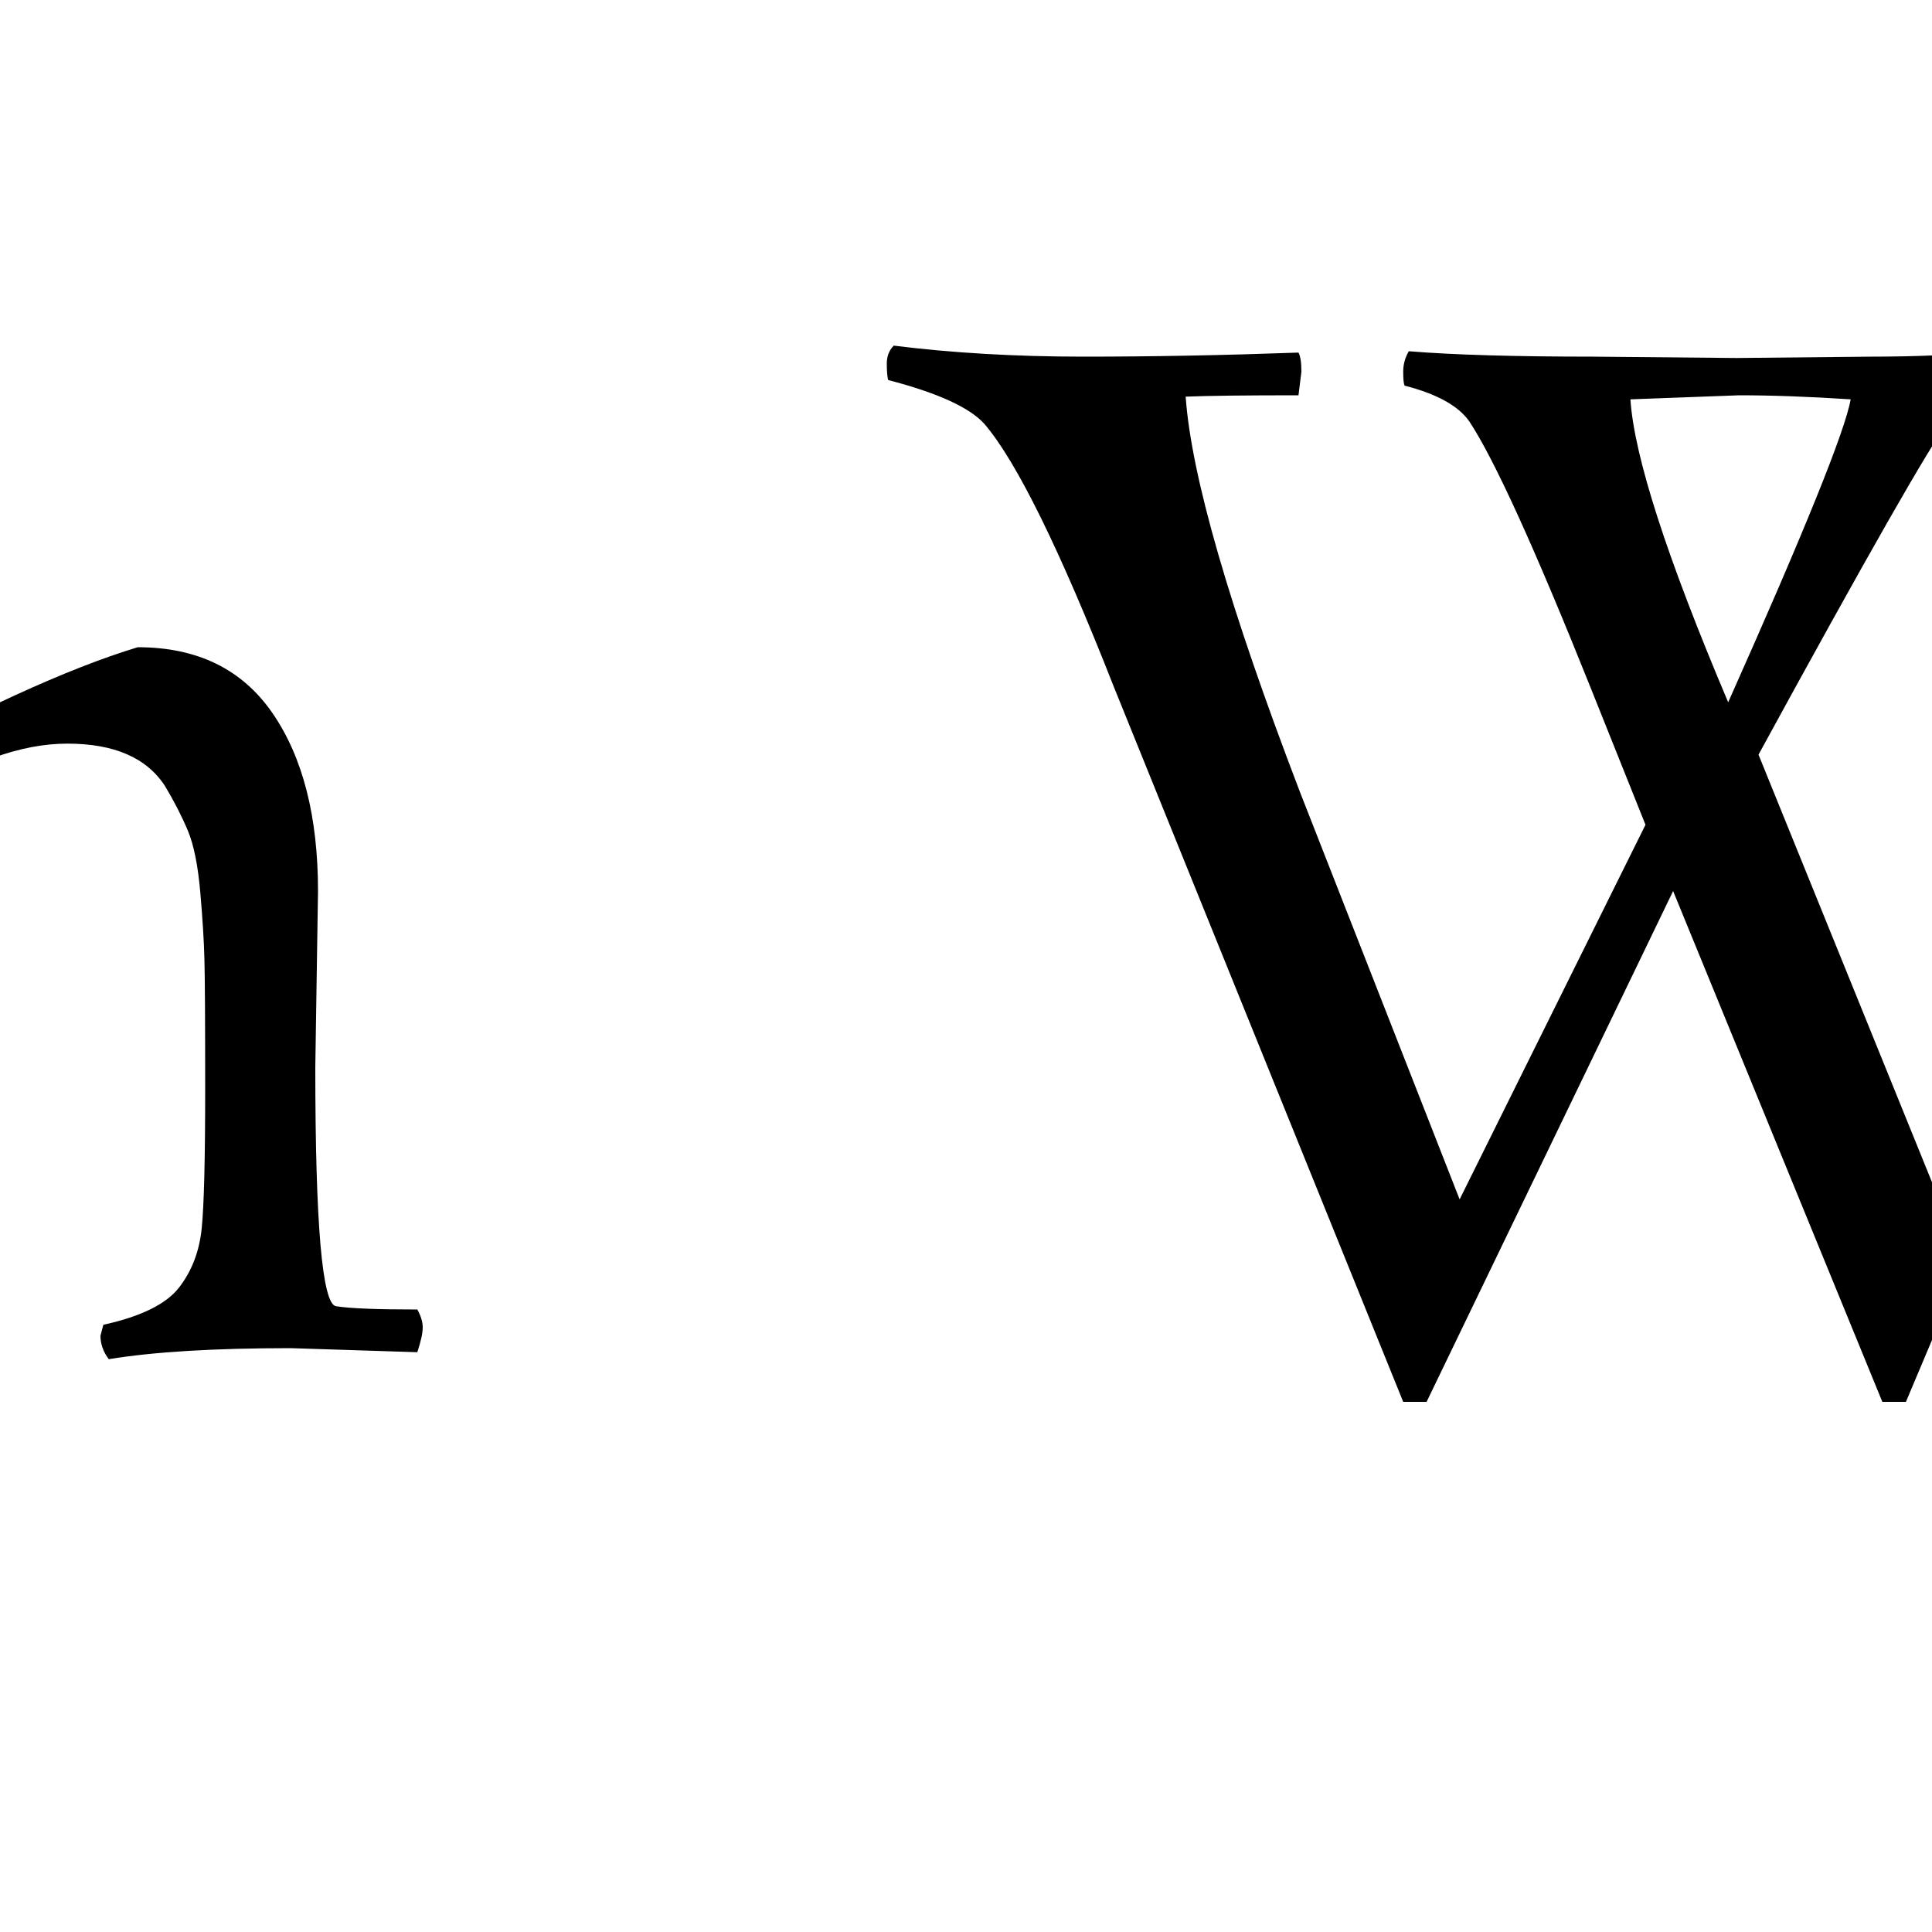 <?xml version="1.0" encoding="UTF-8" standalone="no"?>
            <svg
               xmlns="http://www.w3.org/2000/svg"
               xmlns:svg="http://www.w3.org/2000/svg"
               width="100"
               height="100"
               version="1.1"
               id="svg1"
               viewBox="0 0 100 100"
               >
               <path fill="black" d="M-72.63 69.99L-72.63 69.99L-79.04 69.78Q-84.03 69.78-88.45 70.35L-88.45 70.35Q-88.88 69.78-88.88 69.14L-88.88 69.14L-88.74 68.57Q-85.67 67.85-84.60 66.36L-84.60 66.36Q-83.82 65.22-83.39 63.61Q-82.97 62.01-82.97 54.38L-82.97 54.38L-82.97 47.54Q-82.97 43.12-83.36 41.41Q-83.75 39.70-84.53 39.13Q-85.32 38.56-86.60 38.42L-86.60 38.42L-89.24 38.20Q-89.45 37.92-89.45 37.28L-89.45 37.28L-89.24 36.35Q-85.53 35.57-83.21 34.75Q-80.90 33.93-77.76 32.36L-77.76 32.36Q-76.98 32.36-76.69 33.21L-76.69 33.21Q-77.55 38.06-77.55 56.31L-77.55 56.31Q-77.55 59.59-77.30 63.54Q-77.05 67.50-76.62 67.57L-76.62 67.57Q-75.55 67.78-72.63 67.78L-72.63 67.78Q-72.42 68.28-72.42 68.92Q-72.42 69.57-72.63 69.99ZM-79.33 24.23L-79.33 24.23Q-81.90 22.45-82.97 19.53L-82.97 19.53Q-82.11 18.53-80.65 17.43Q-79.19 16.32-78.12 15.89L-78.12 15.89Q-75.41 17.89-74.63 20.67L-74.63 20.67Q-76.62 23.24-79.33 24.23ZM-33.29 69.99L-33.29 69.99L-44.98 69.78Q-52.67 69.78-57.73 70.35L-57.73 70.35Q-58.09 69.92-58.09 69.14L-58.09 69.14L-58.02 68.57Q-53.10 67.78-51.53 66.54Q-49.96 65.29-49.47 62.44L-49.47 62.44Q-48.47 57.16-48.47 44.76Q-48.47 32.36-48.75 27.44Q-49.04 22.52-49.47 21.31L-49.47 21.31Q-51.25 20.96-53.81 20.96L-53.81 20.96Q-59.80 20.96-63.15 22.52L-63.15 22.52L-66.29 30.36Q-67.93 30.36-68.71 29.79L-68.71 29.79L-67.57 18.75Q-67.57 17.96-66.36 17.96L-66.36 17.96L-53.81 18.46L-36.35 18.46L-22.67 17.96Q-21.38 17.96-21.38 18.75L-21.38 18.75Q-22.52 25.02-22.52 30.22L-22.52 30.22Q-23.09 30.51-23.95 30.51Q-24.80 30.51-25.30 30.22L-25.30 30.22Q-26.59 23.16-26.73 22.52L-26.73 22.52Q-30.29 20.96-36.49 20.96L-36.49 20.96Q-39.27 20.96-40.98 21.31L-40.98 21.31Q-41.20 21.95-41.52 27.23Q-41.84 32.50-41.84 40.77L-41.84 40.77L-41.84 53.53Q-41.84 61.44-40.70 67.28L-40.70 67.28Q-37.42 67.78-33.29 67.78L-33.29 67.78Q-33.07 68.35-33.07 69.03Q-33.07 69.71-33.29 69.99ZM-2.78 69.99L-2.78 69.99L-8.77 69.78Q-14.33 69.78-18.82 70.35L-18.82 70.35Q-19.17 69.92-19.17 69.14L-19.17 69.14L-19.10 68.57Q-16.18 67.93-15.15 66.61Q-14.11 65.29-13.58 62.26Q-13.04 59.23-13.04 39.91L-13.04 39.91L-13.04 21.67Q-13.04 15.18-14.54 13.76L-14.54 13.76Q-15.32 12.97-16.54 12.83L-16.54 12.83L-19.10 12.54Q-19.32 12.19-19.32 11.65Q-19.32 11.12-19.10 10.76L-19.10 10.76Q-14.04 9.84-11.26 8.48L-11.26 8.48Q-9.41 7.56-7.06 5.99L-7.06 5.99Q-6.34 5.99-5.92 6.70L-5.92 6.70Q-7.34 15.61-7.34 40.13L-7.34 40.13Q1.71 35.14 7.13 33.50L7.13 33.50Q11.76 33.50 14.11 36.92Q16.46 40.34 16.46 46.12L16.46 46.12L16.32 55.24Q16.32 67.43 17.39 67.61Q18.46 67.78 21.60 67.78L21.60 67.78Q21.88 68.28 21.88 68.71Q21.88 69.14 21.60 69.99L21.60 69.99L15.04 69.78Q9.12 69.78 5.63 70.35L5.63 70.35Q5.20 69.78 5.20 69.14L5.20 69.14L5.35 68.57Q8.27 67.93 9.27 66.64Q10.26 65.36 10.44 63.58Q10.62 61.80 10.62 56.38Q10.62 50.96 10.58 49.64Q10.55 48.33 10.37 46.22Q10.19 44.12 9.73 43.01Q9.27 41.91 8.55 40.70L8.55 40.70Q7.13 38.49 3.49 38.49L3.49 38.49Q-0.14 38.49-4.56 41.41L-4.56 41.41Q-5.20 41.77-6.20 42.44Q-7.20 43.12-7.34 43.19L-7.34 43.19Q-7.41 46.76-7.41 50.75L-7.41 50.75Q-7.41 67.21-6.52 67.50Q-5.63 67.78-2.78 67.78L-2.78 67.78Q-2.57 68.28-2.57 68.92Q-2.57 69.57-2.78 69.99ZM82.47 18.46L89.88 18.53L96.86 18.46Q100.43 18.46 103.14 18.18L103.14 18.18Q103.49 18.60 103.49 19.53L103.49 19.53L103.42 19.96Q101.71 20.53 100.86 21.81L100.86 21.81Q99.43 23.66 91.02 39.06L91.02 39.06L100.36 62.08L108.70 40.98Q114.68 25.94 115.47 20.74L115.47 20.74Q114.11 20.46 110.05 20.46L110.05 20.46Q109.84 20.10 109.84 19.42Q109.84 18.75 110.05 18.25L110.05 18.25Q114.75 18.46 118.00 18.46Q121.24 18.46 124.80 17.89L124.80 17.89Q125.16 18.32 125.16 19.10L125.16 19.10L125.09 19.67Q123.16 20.38 121.77 21.81Q120.38 23.24 118.25 27.23Q116.11 31.22 114.97 33.86L114.97 33.86L98.65 72.56L97.43 72.56L86.60 46.12L73.84 72.56L72.63 72.56L57.66 35.57Q53.46 24.88 50.96 21.95L50.96 21.95Q49.82 20.67 45.97 19.67L45.97 19.67Q45.90 19.39 45.90 18.82Q45.90 18.25 46.26 17.89L46.26 17.89Q50.82 18.46 56.09 18.46Q61.37 18.46 67.21 18.25L67.21 18.25Q67.36 18.53 67.36 19.24L67.36 19.24L67.21 20.46Q63.08 20.46 61.37 20.53L61.37 20.53Q61.80 26.66 67.28 40.98L67.28 40.98L75.55 62.08L85.17 42.69L82.32 35.57Q77.98 24.73 76.05 21.81L76.05 21.81Q75.20 20.60 72.70 19.96L72.70 19.96Q72.63 19.81 72.63 19.24Q72.63 18.67 72.92 18.18L72.92 18.18Q76.34 18.46 82.47 18.46L82.47 18.46ZM90.02 20.46L84.39 20.67Q84.68 25.09 89.45 36.35L89.45 36.35Q95.37 23.09 95.79 20.67L95.79 20.67Q92.59 20.46 90.02 20.46L90.02 20.46ZM141.20 66.07L141.20 66.07Q147.04 66.07 151.53 62.94L151.53 62.94Q152.53 63.29 152.67 64.43L152.67 64.43L144.98 69.85Q143.26 71.20 137.35 71.20Q131.43 71.20 127.30 65.89Q123.16 60.58 123.16 52.46Q123.16 44.33 127.66 39.63Q132.15 34.93 138.35 33.50L138.35 33.50Q143.76 33.50 147.90 37.13L147.90 37.13Q150.39 39.27 151.39 42.69L151.39 42.69Q151.60 43.55 153.39 43.62L153.39 43.62Q153.81 44.12 153.81 44.65Q153.81 45.19 153.67 45.76L153.67 45.76Q141.13 48.68 129.01 49.82L129.01 49.82Q129.01 58.95 134.07 63.51L134.07 63.51Q136.92 66.07 141.20 66.07ZM145.69 44.33L145.69 44.33Q146.04 44.12 146.04 43.80Q146.04 43.48 145.15 41.80Q144.26 40.13 142.05 38.24Q139.84 36.35 137.42 36.35Q135.00 36.35 133.86 37.06L133.86 37.06Q129.86 39.77 129.29 46.90L129.29 46.90Q133.14 46.90 138.06 46.08Q142.98 45.26 145.69 44.33ZM184.82 43.83L184.82 43.83L184.60 61.23Q184.60 66.43 187.95 66.43L187.95 66.43L190.52 66.36Q190.81 66.71 190.81 67.50L190.81 67.50L190.66 68.28Q185.17 69.28 182.82 71.20L182.82 71.20Q181.25 70.78 180.15 69.24Q179.04 67.71 178.90 66.00L178.90 66.00Q173.20 69.49 167.57 71.20L167.57 71.20Q165.15 71.20 162.58 68.46Q160.01 65.72 160.01 61.58L160.01 61.58Q160.01 59.52 160.94 57.84Q161.87 56.17 163.15 55.52L163.15 55.52Q168.42 52.89 178.83 50.89L178.83 50.89L178.83 44.12Q178.83 40.20 177.58 38.28Q176.34 36.35 174.59 36.35Q172.84 36.35 170.85 36.96Q168.85 37.56 168.03 39.27Q167.21 40.98 167.21 44.12L167.21 44.12Q167.21 44.40 166.25 44.73Q165.29 45.05 163.83 45.05Q162.37 45.05 161.83 44.37Q161.30 43.69 161.30 42.34L161.30 42.34Q161.30 39.77 165.00 36.78L165.00 36.78Q165.86 36.21 170.03 34.85Q174.20 33.50 174.84 33.50L174.84 33.50Q179.97 33.50 182.39 36.49Q184.82 39.49 184.82 43.83ZM166.36 61.23Q166.36 62.94 167.71 64.93Q169.07 66.93 170.81 66.93Q172.56 66.93 174.84 65.72Q177.12 64.50 178.62 63.15L178.62 63.15Q178.83 58.95 178.83 53.46L178.83 53.46Q172.84 54.24 168.28 56.88L168.28 56.88Q166.36 57.80 166.36 61.23L166.36 61.23Z"/>
            </svg>